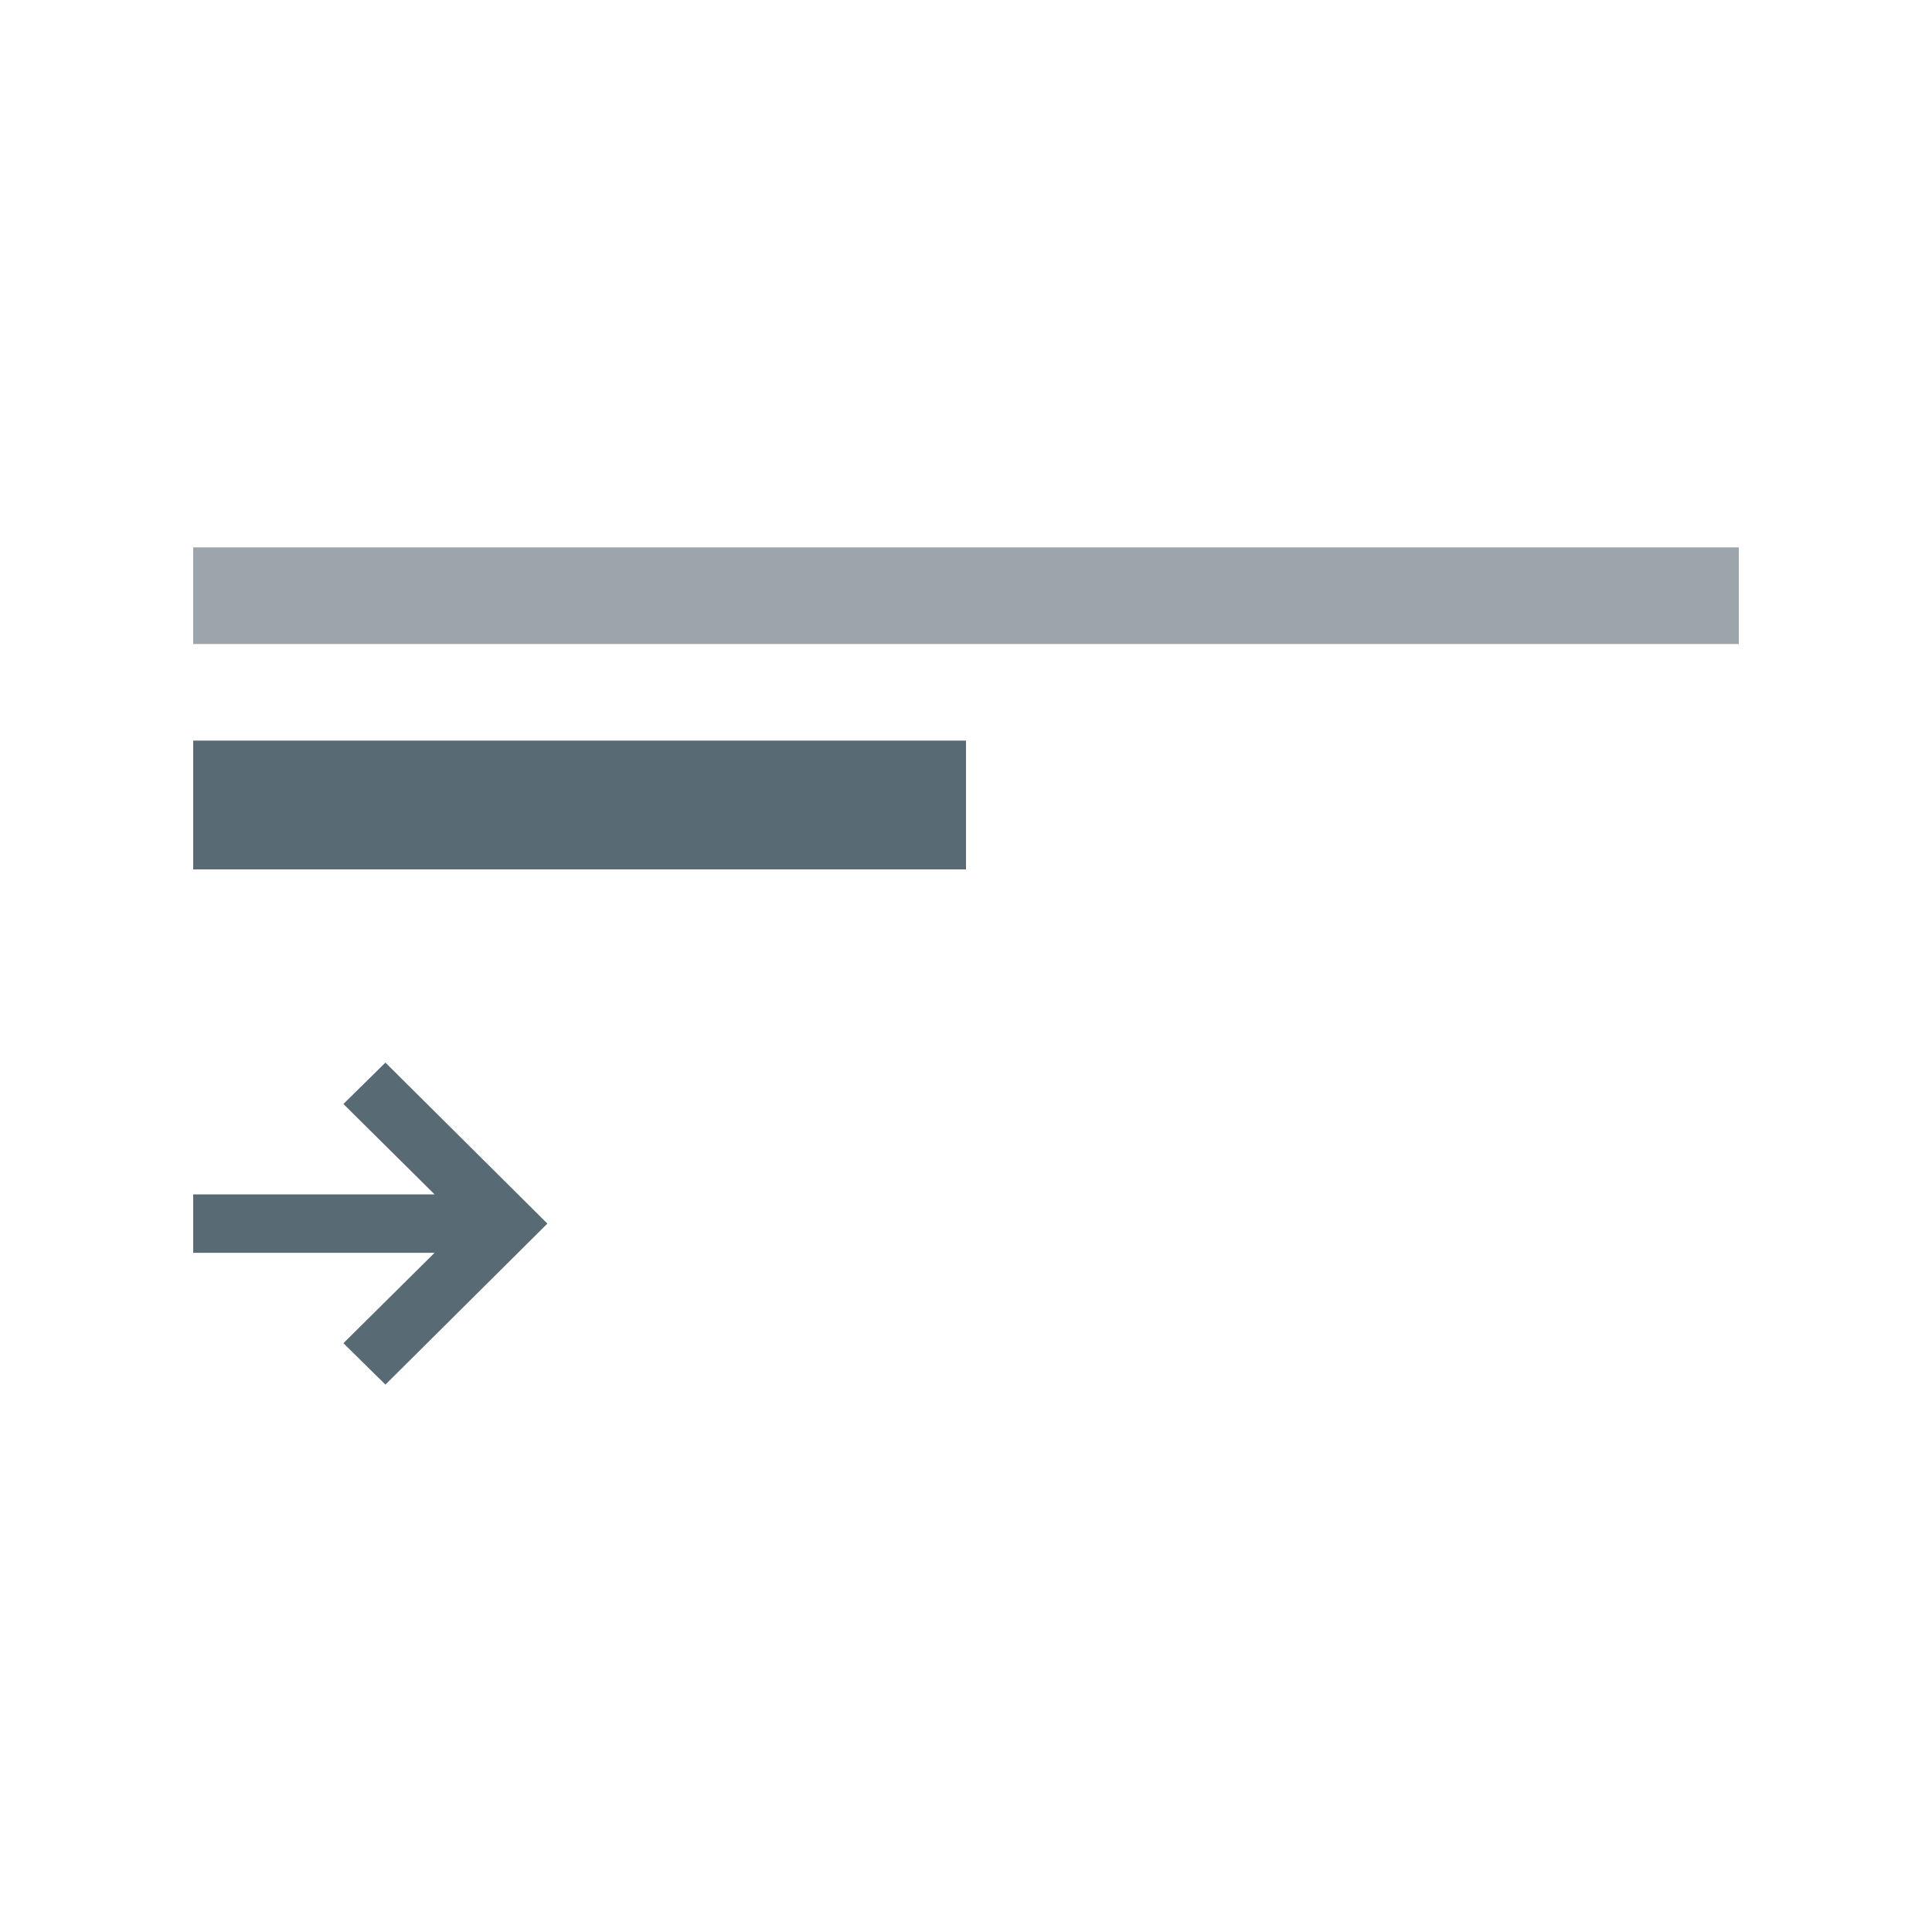 <svg width="60" height="60" viewBox="0 0 60 60" fill="none" xmlns="http://www.w3.org/2000/svg">
<path d="M11.97 33L10.665 34.285L13.496 37.093H6V38.907H13.496L10.665 41.715L11.97 43L17 38L11.97 33Z" fill="#586A74"/>
<rect opacity="0.6" x="6" y="17" width="48" height="3" fill="#586A74"/>
<rect x="6" y="23" width="24" height="4" fill="#586A74"/>
</svg>
